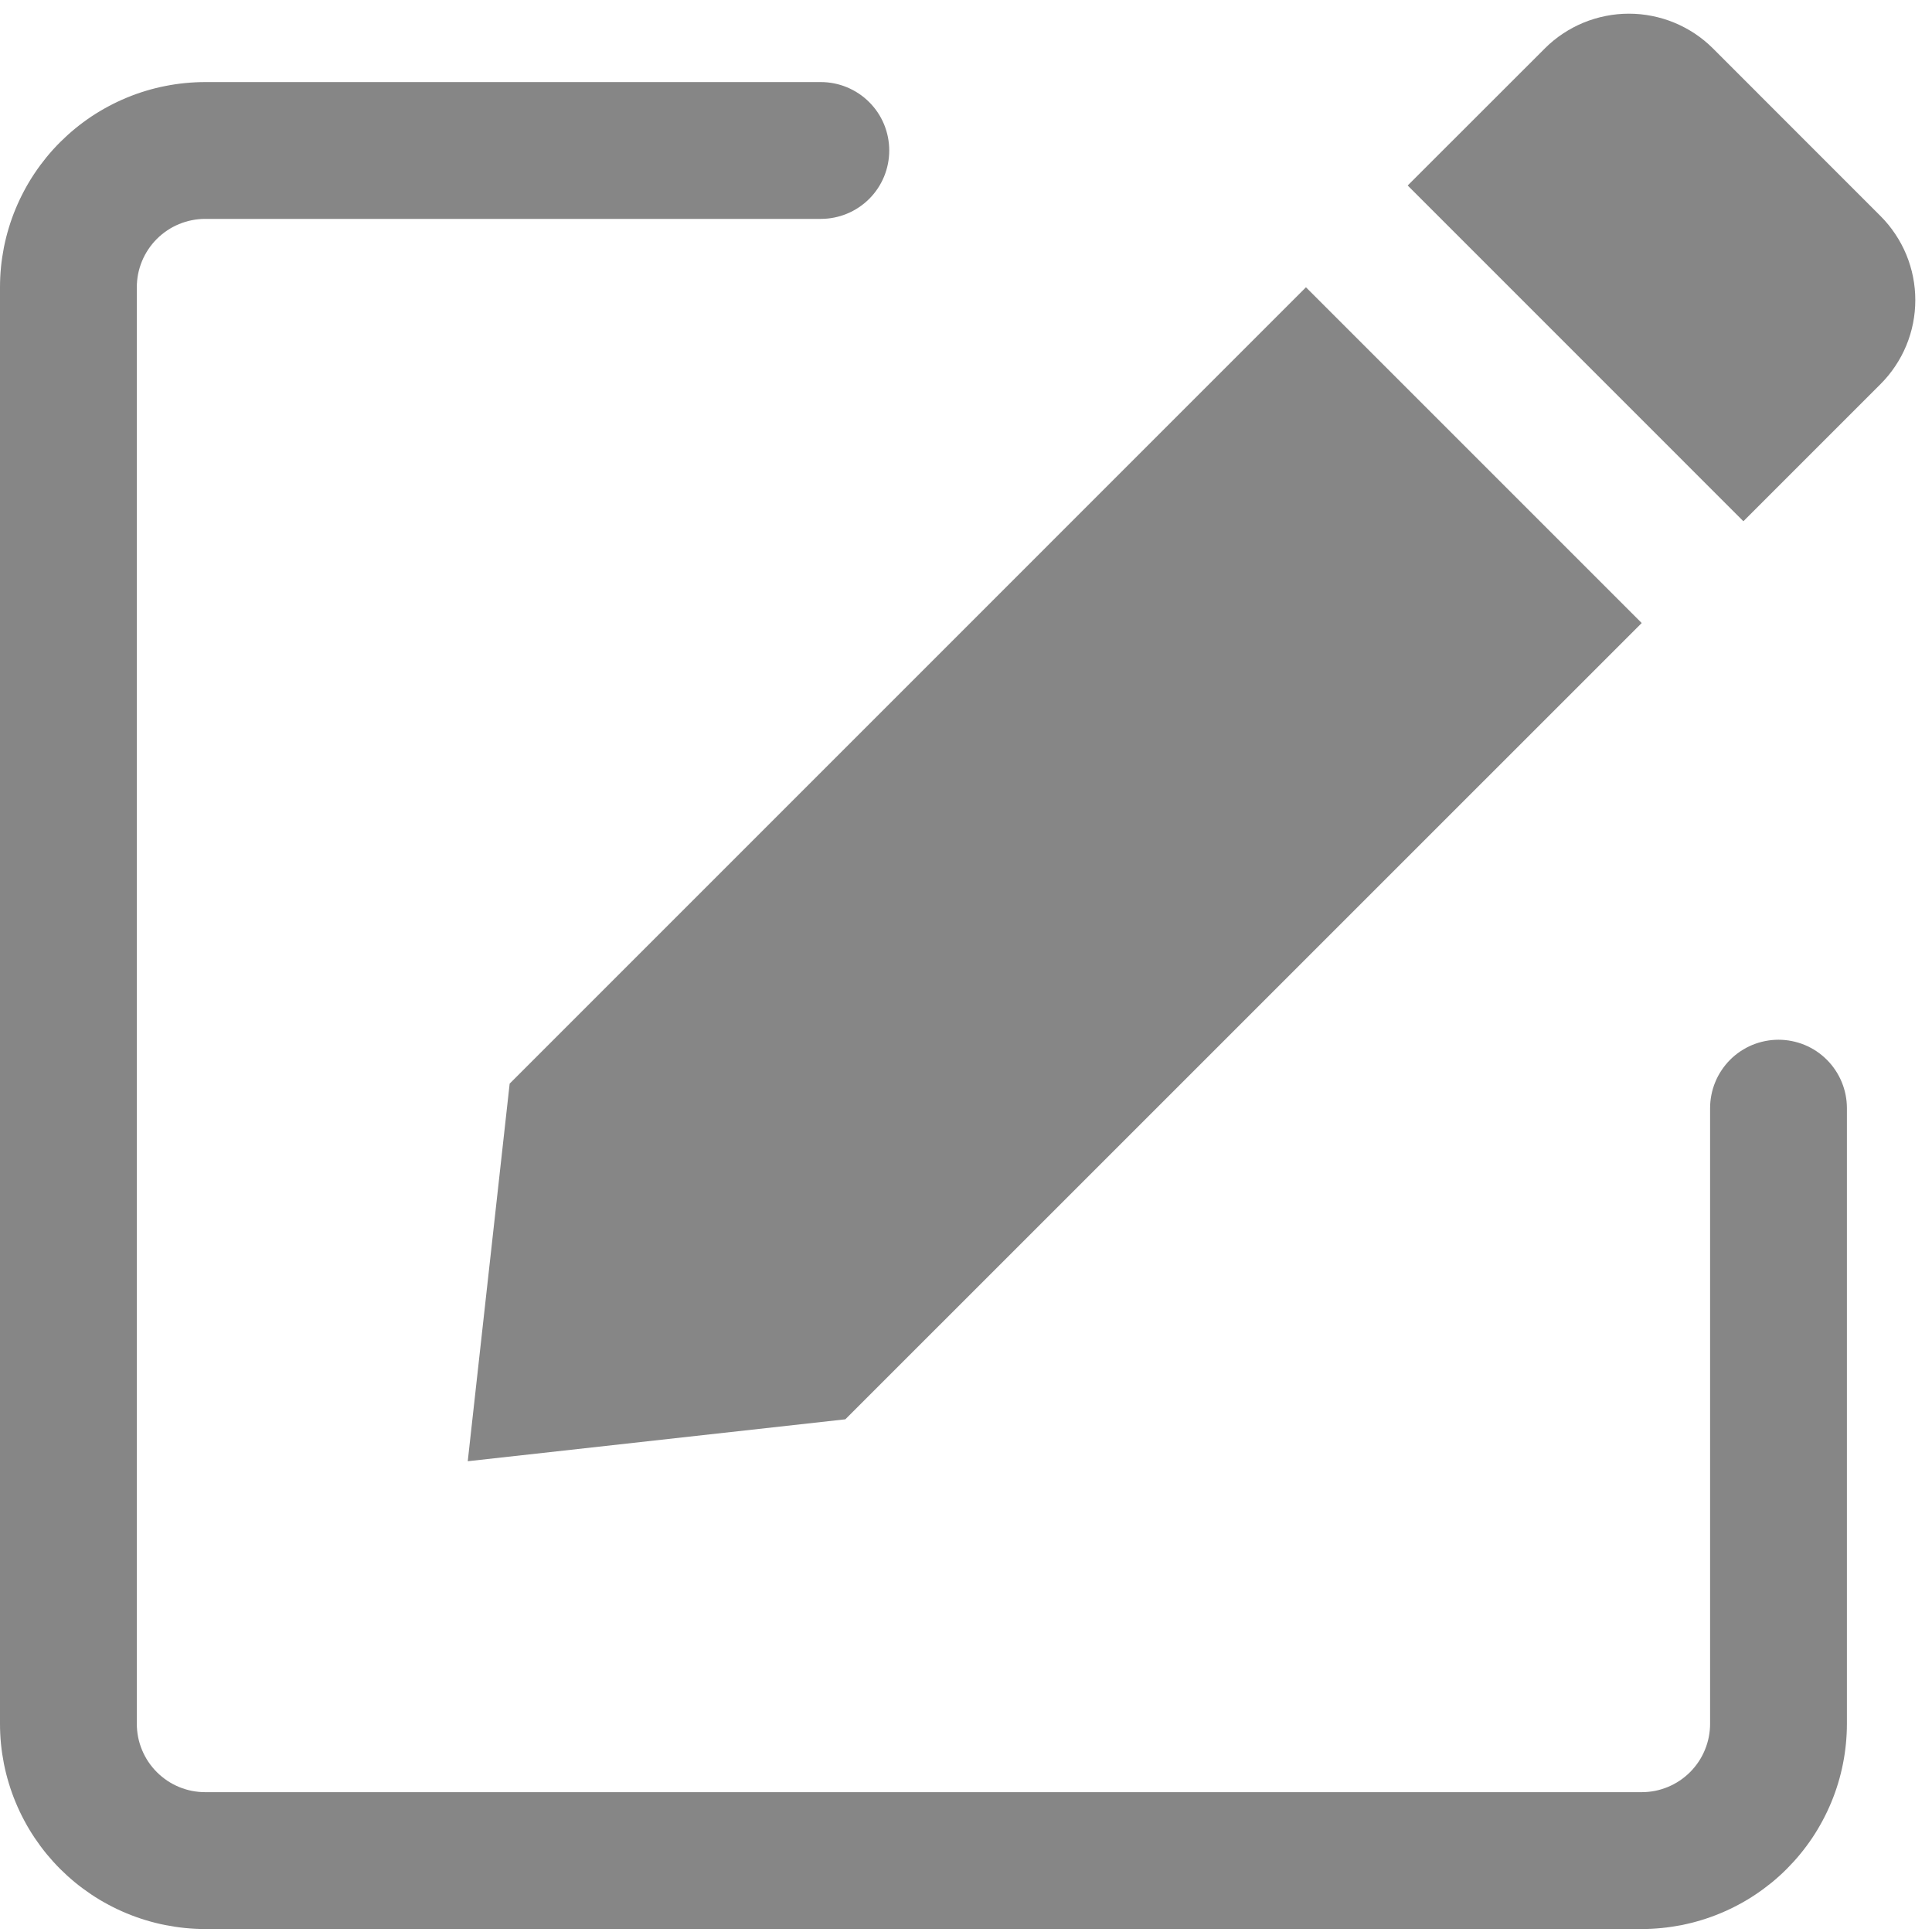 <svg xmlns="http://www.w3.org/2000/svg" xmlns:xlink="http://www.w3.org/1999/xlink" width="320" zoomAndPan="magnify" viewBox="0 0 240 240" height="320" preserveAspectRatio="xMidYMid meet" version="1.0"><path fill="#868686" d="M 63.312 134.613 L 162.23 35.688 L 203.938 77.395 L 105.012 176.312 L 58.105 181.52 Z M 63.312 134.613 " fill-opacity="1" fill-rule="nonzero"/><path fill="#868686" d="M 174.867 23.043 L 191.922 6 C 192.605 5.316 193.352 4.707 194.16 4.172 C 194.965 3.637 195.812 3.188 196.707 2.816 C 197.602 2.449 198.523 2.172 199.473 1.984 C 200.422 1.793 201.379 1.699 202.348 1.699 C 203.312 1.699 204.273 1.793 205.223 1.984 C 206.172 2.172 207.09 2.449 207.984 2.816 C 208.879 3.188 209.73 3.637 210.535 4.172 C 211.34 4.707 212.086 5.316 212.773 6 L 233.617 26.852 C 234.301 27.535 234.91 28.281 235.445 29.086 C 235.984 29.895 236.438 30.742 236.809 31.637 C 237.176 32.531 237.457 33.453 237.645 34.402 C 237.832 35.352 237.926 36.309 237.926 37.277 C 237.926 38.246 237.832 39.203 237.645 40.152 C 237.457 41.102 237.176 42.023 236.809 42.918 C 236.438 43.812 235.984 44.664 235.445 45.469 C 234.91 46.273 234.301 47.02 233.617 47.703 L 216.57 64.75 Z M 174.867 23.043 " fill-opacity="1" fill-rule="nonzero"/><path fill="#868686" d="M 220.93 129.16 C 220.371 129.16 219.82 129.215 219.273 129.324 C 218.727 129.434 218.195 129.594 217.68 129.805 C 217.164 130.02 216.676 130.281 216.211 130.59 C 215.746 130.902 215.316 131.254 214.922 131.648 C 214.527 132.043 214.176 132.473 213.867 132.938 C 213.555 133.398 213.293 133.891 213.082 134.406 C 212.867 134.922 212.707 135.453 212.598 136 C 212.488 136.547 212.434 137.098 212.434 137.656 L 212.434 214.133 C 212.434 214.691 212.379 215.242 212.27 215.789 C 212.16 216.34 212 216.871 211.785 217.383 C 211.574 217.898 211.312 218.391 211 218.855 C 210.691 219.316 210.34 219.746 209.945 220.141 C 209.551 220.535 209.121 220.887 208.656 221.199 C 208.191 221.508 207.703 221.77 207.188 221.984 C 206.672 222.195 206.141 222.359 205.594 222.469 C 205.047 222.574 204.492 222.629 203.938 222.629 L 25.492 222.629 C 24.934 222.629 24.383 222.574 23.836 222.469 C 23.285 222.359 22.754 222.195 22.238 221.984 C 21.727 221.77 21.234 221.508 20.77 221.199 C 20.309 220.887 19.879 220.535 19.484 220.141 C 19.09 219.746 18.738 219.316 18.426 218.855 C 18.117 218.391 17.855 217.898 17.641 217.383 C 17.43 216.871 17.266 216.34 17.156 215.789 C 17.051 215.242 16.996 214.691 16.996 214.133 L 16.996 35.688 C 16.996 35.133 17.051 34.578 17.156 34.031 C 17.266 33.484 17.43 32.953 17.641 32.438 C 17.855 31.922 18.117 31.434 18.426 30.969 C 18.738 30.504 19.09 30.074 19.484 29.68 C 19.879 29.285 20.309 28.934 20.77 28.625 C 21.234 28.312 21.727 28.051 22.238 27.84 C 22.754 27.625 23.285 27.465 23.836 27.355 C 24.383 27.246 24.934 27.191 25.492 27.191 L 101.969 27.191 C 102.527 27.191 103.078 27.137 103.625 27.027 C 104.172 26.918 104.703 26.758 105.219 26.543 C 105.734 26.332 106.227 26.07 106.688 25.758 C 107.152 25.449 107.582 25.098 107.977 24.703 C 108.371 24.309 108.723 23.879 109.035 23.414 C 109.344 22.949 109.605 22.461 109.82 21.945 C 110.031 21.43 110.191 20.898 110.301 20.352 C 110.41 19.805 110.465 19.254 110.465 18.695 C 110.465 18.137 110.41 17.582 110.301 17.035 C 110.191 16.488 110.031 15.957 109.82 15.441 C 109.605 14.926 109.344 14.438 109.035 13.973 C 108.723 13.508 108.371 13.082 107.977 12.688 C 107.582 12.293 107.152 11.938 106.688 11.629 C 106.227 11.32 105.734 11.059 105.219 10.844 C 104.703 10.629 104.172 10.469 103.625 10.359 C 103.078 10.25 102.527 10.195 101.969 10.195 L 25.492 10.195 C 24.656 10.195 23.824 10.238 22.992 10.32 C 22.164 10.402 21.336 10.523 20.52 10.688 C 19.699 10.848 18.891 11.051 18.094 11.293 C 17.293 11.535 16.508 11.816 15.738 12.137 C 14.965 12.457 14.211 12.812 13.477 13.207 C 12.738 13.602 12.023 14.027 11.328 14.492 C 10.637 14.957 9.965 15.453 9.32 15.984 C 8.676 16.512 8.059 17.074 7.465 17.664 C 6.875 18.254 6.316 18.871 5.785 19.516 C 5.258 20.164 4.762 20.832 4.297 21.527 C 3.832 22.219 3.402 22.938 3.012 23.672 C 2.617 24.41 2.262 25.164 1.941 25.934 C 1.621 26.703 1.34 27.488 1.098 28.289 C 0.855 29.086 0.652 29.898 0.488 30.715 C 0.328 31.535 0.203 32.359 0.121 33.191 C 0.039 34.02 0 34.855 0 35.688 L 0 214.133 C 0 214.969 0.039 215.801 0.121 216.633 C 0.203 217.461 0.328 218.289 0.488 219.105 C 0.652 219.926 0.855 220.734 1.098 221.531 C 1.34 222.332 1.621 223.117 1.941 223.887 C 2.262 224.66 2.617 225.414 3.012 226.148 C 3.402 226.887 3.832 227.602 4.297 228.297 C 4.762 228.988 5.258 229.66 5.785 230.305 C 6.316 230.949 6.875 231.566 7.465 232.16 C 8.059 232.75 8.676 233.309 9.32 233.84 C 9.965 234.367 10.637 234.863 11.328 235.328 C 12.023 235.793 12.738 236.223 13.477 236.613 C 14.211 237.008 14.965 237.363 15.738 237.684 C 16.508 238.004 17.293 238.285 18.094 238.527 C 18.891 238.77 19.699 238.973 20.52 239.137 C 21.336 239.297 22.164 239.422 22.992 239.504 C 23.824 239.586 24.656 239.625 25.492 239.625 L 203.938 239.625 C 204.77 239.625 205.605 239.586 206.434 239.504 C 207.266 239.422 208.09 239.297 208.91 239.137 C 209.727 238.973 210.539 238.77 211.336 238.527 C 212.137 238.285 212.922 238.004 213.691 237.684 C 214.461 237.363 215.215 237.008 215.953 236.613 C 216.688 236.223 217.406 235.793 218.098 235.328 C 218.793 234.863 219.461 234.367 220.109 233.84 C 220.754 233.309 221.371 232.75 221.961 232.16 C 222.551 231.566 223.113 230.949 223.641 230.305 C 224.172 229.66 224.668 228.988 225.133 228.297 C 225.598 227.602 226.023 226.887 226.418 226.148 C 226.812 225.414 227.168 224.66 227.488 223.887 C 227.809 223.117 228.09 222.332 228.332 221.531 C 228.574 220.734 228.777 219.926 228.938 219.105 C 229.102 218.289 229.223 217.461 229.305 216.633 C 229.387 215.801 229.43 214.969 229.43 214.133 L 229.43 137.656 C 229.43 137.098 229.375 136.547 229.266 136 C 229.156 135.453 228.996 134.922 228.781 134.406 C 228.566 133.891 228.305 133.398 227.996 132.938 C 227.688 132.473 227.332 132.043 226.938 131.648 C 226.543 131.254 226.117 130.902 225.652 130.59 C 225.188 130.281 224.699 130.02 224.184 129.805 C 223.668 129.594 223.137 129.434 222.59 129.324 C 222.043 129.215 221.488 129.16 220.93 129.16 Z M 220.93 129.16 " fill-opacity="1" fill-rule="nonzero"/></svg>